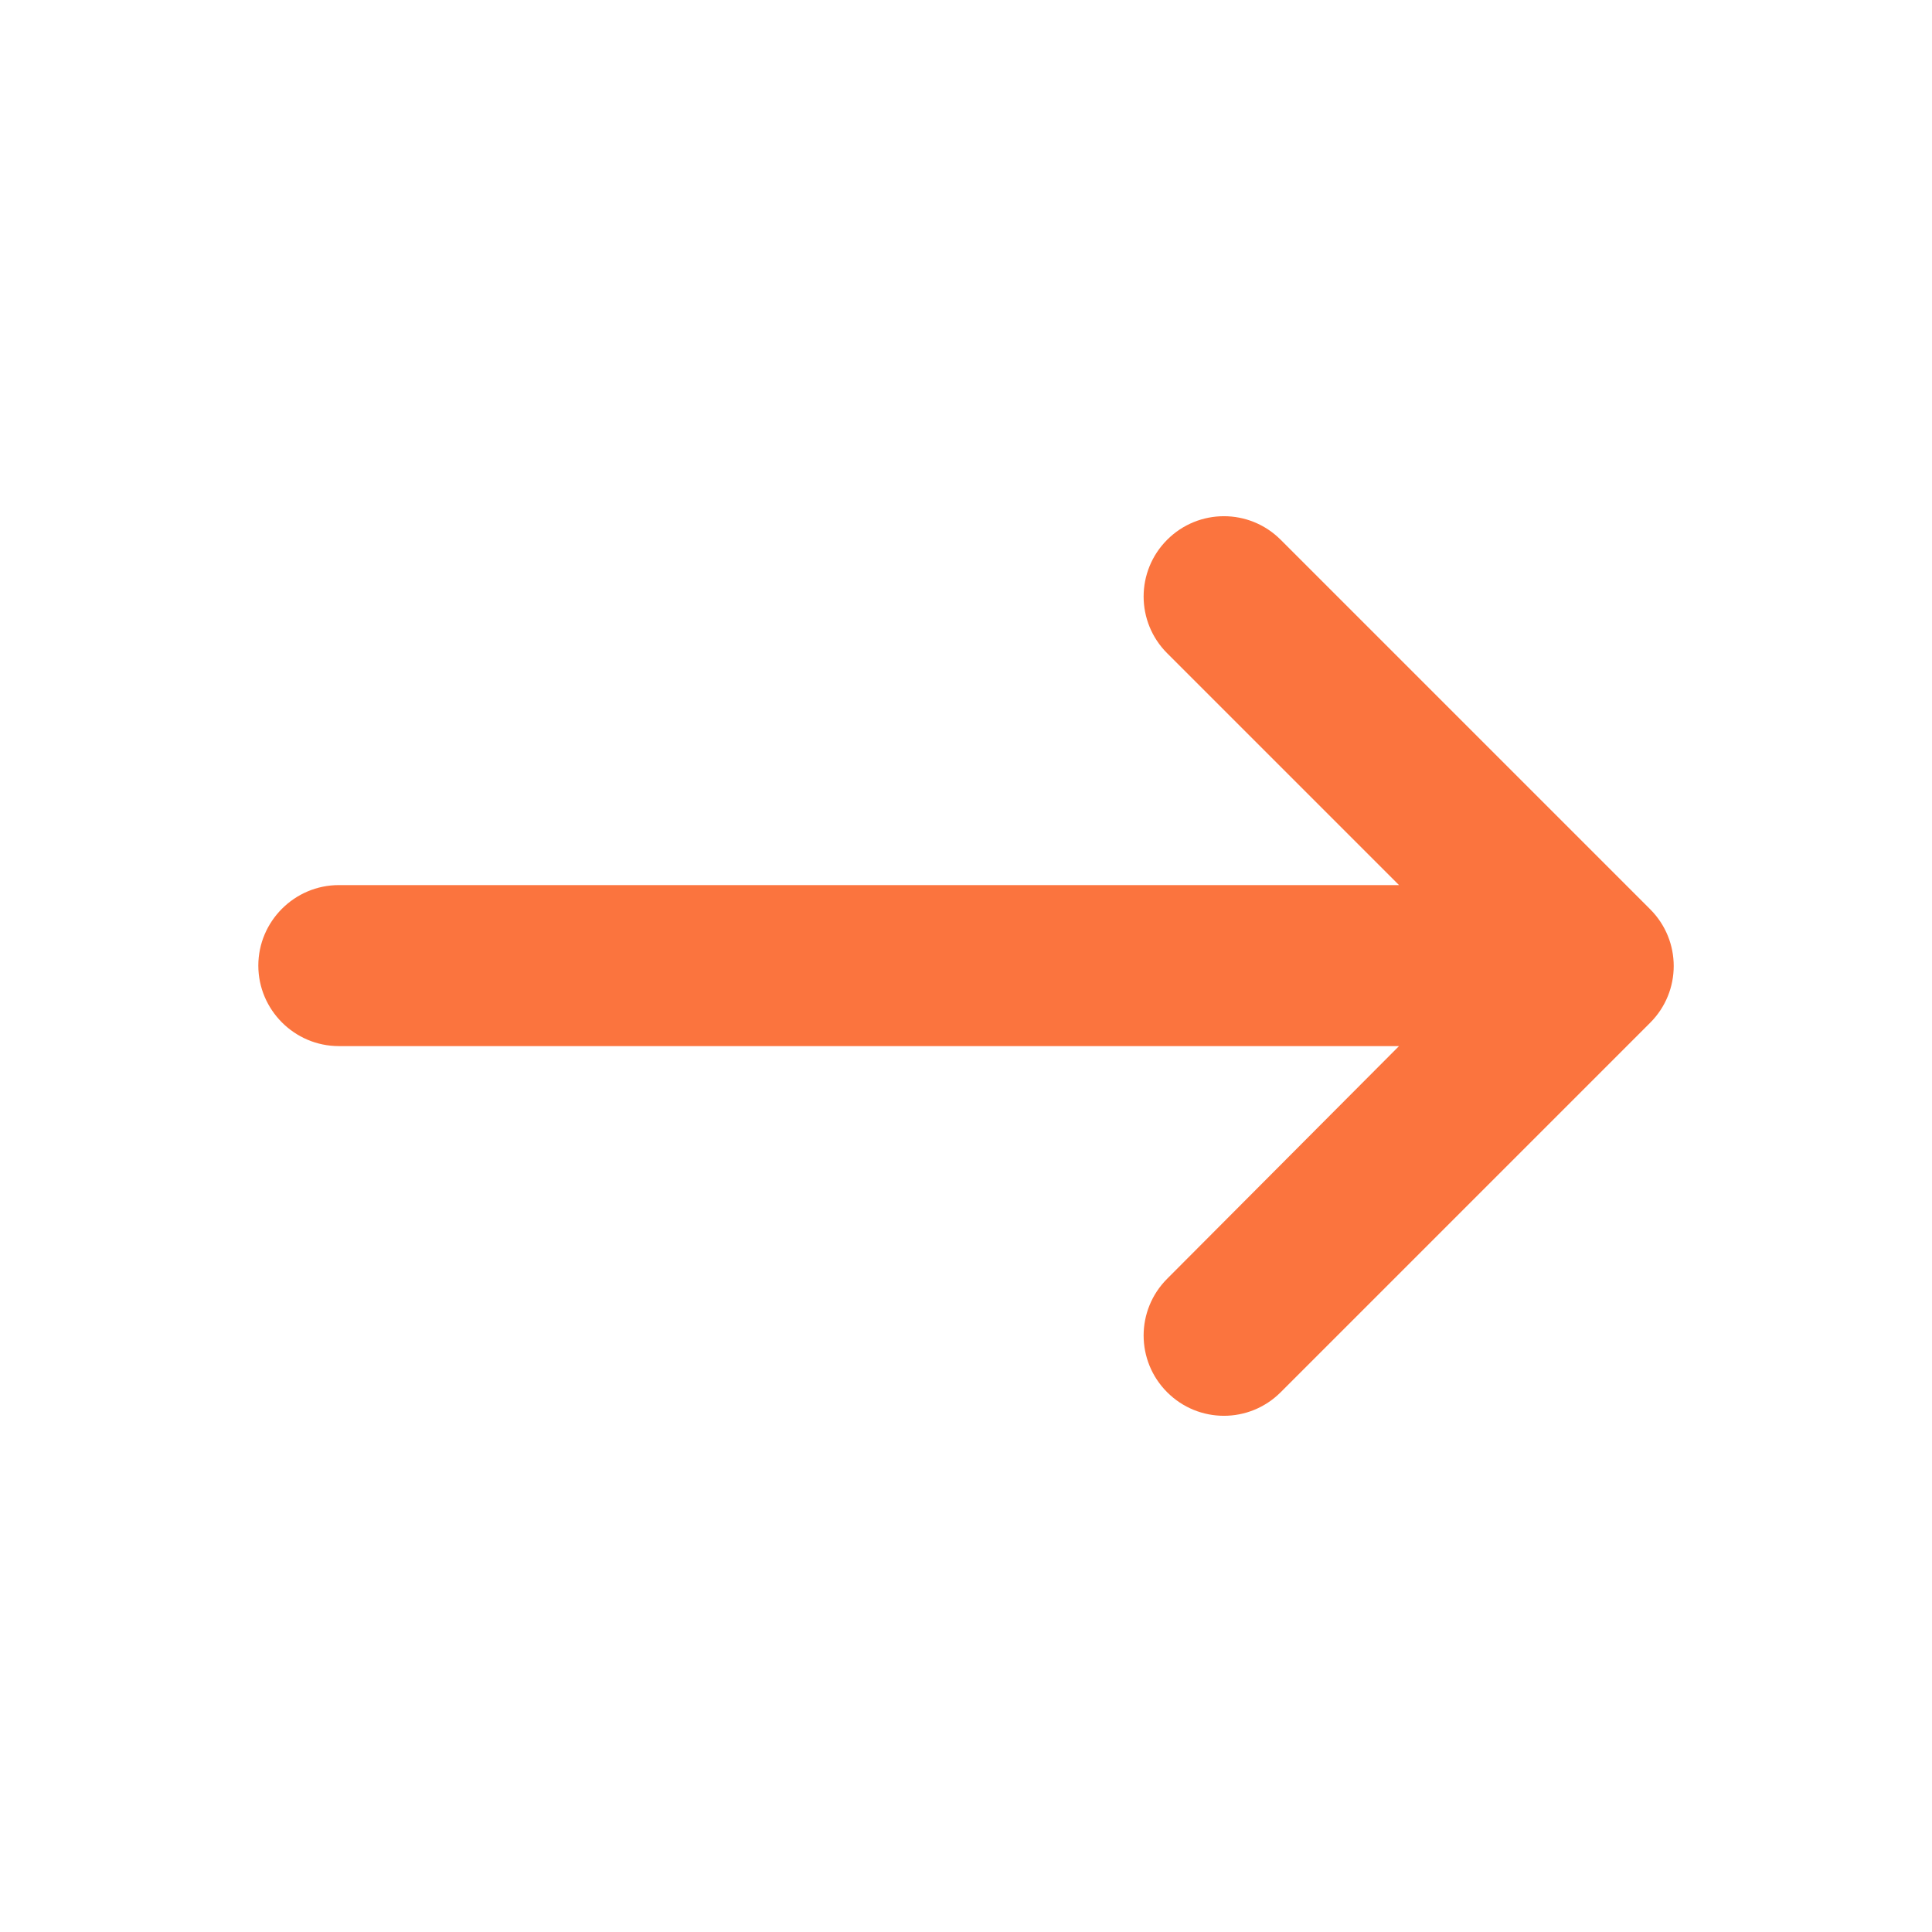 <svg width="24" height="24" viewBox="0 0 24 24" fill="none" xmlns="http://www.w3.org/2000/svg">
<path d="M4.209 10.995H17.379L14.499 8.115C14.109 7.725 14.109 7.095 14.499 6.705C14.889 6.315 15.519 6.315 15.909 6.705L20.499 11.295C20.889 11.685 20.889 12.315 20.499 12.705L15.909 17.295C15.519 17.685 14.889 17.685 14.499 17.295C14.109 16.905 14.109 16.275 14.499 15.885L17.379 12.995H4.209C3.659 12.995 3.209 12.545 3.209 11.995C3.209 11.445 3.659 10.995 4.209 10.995Z" fill="#FB743E"/>
</svg>
